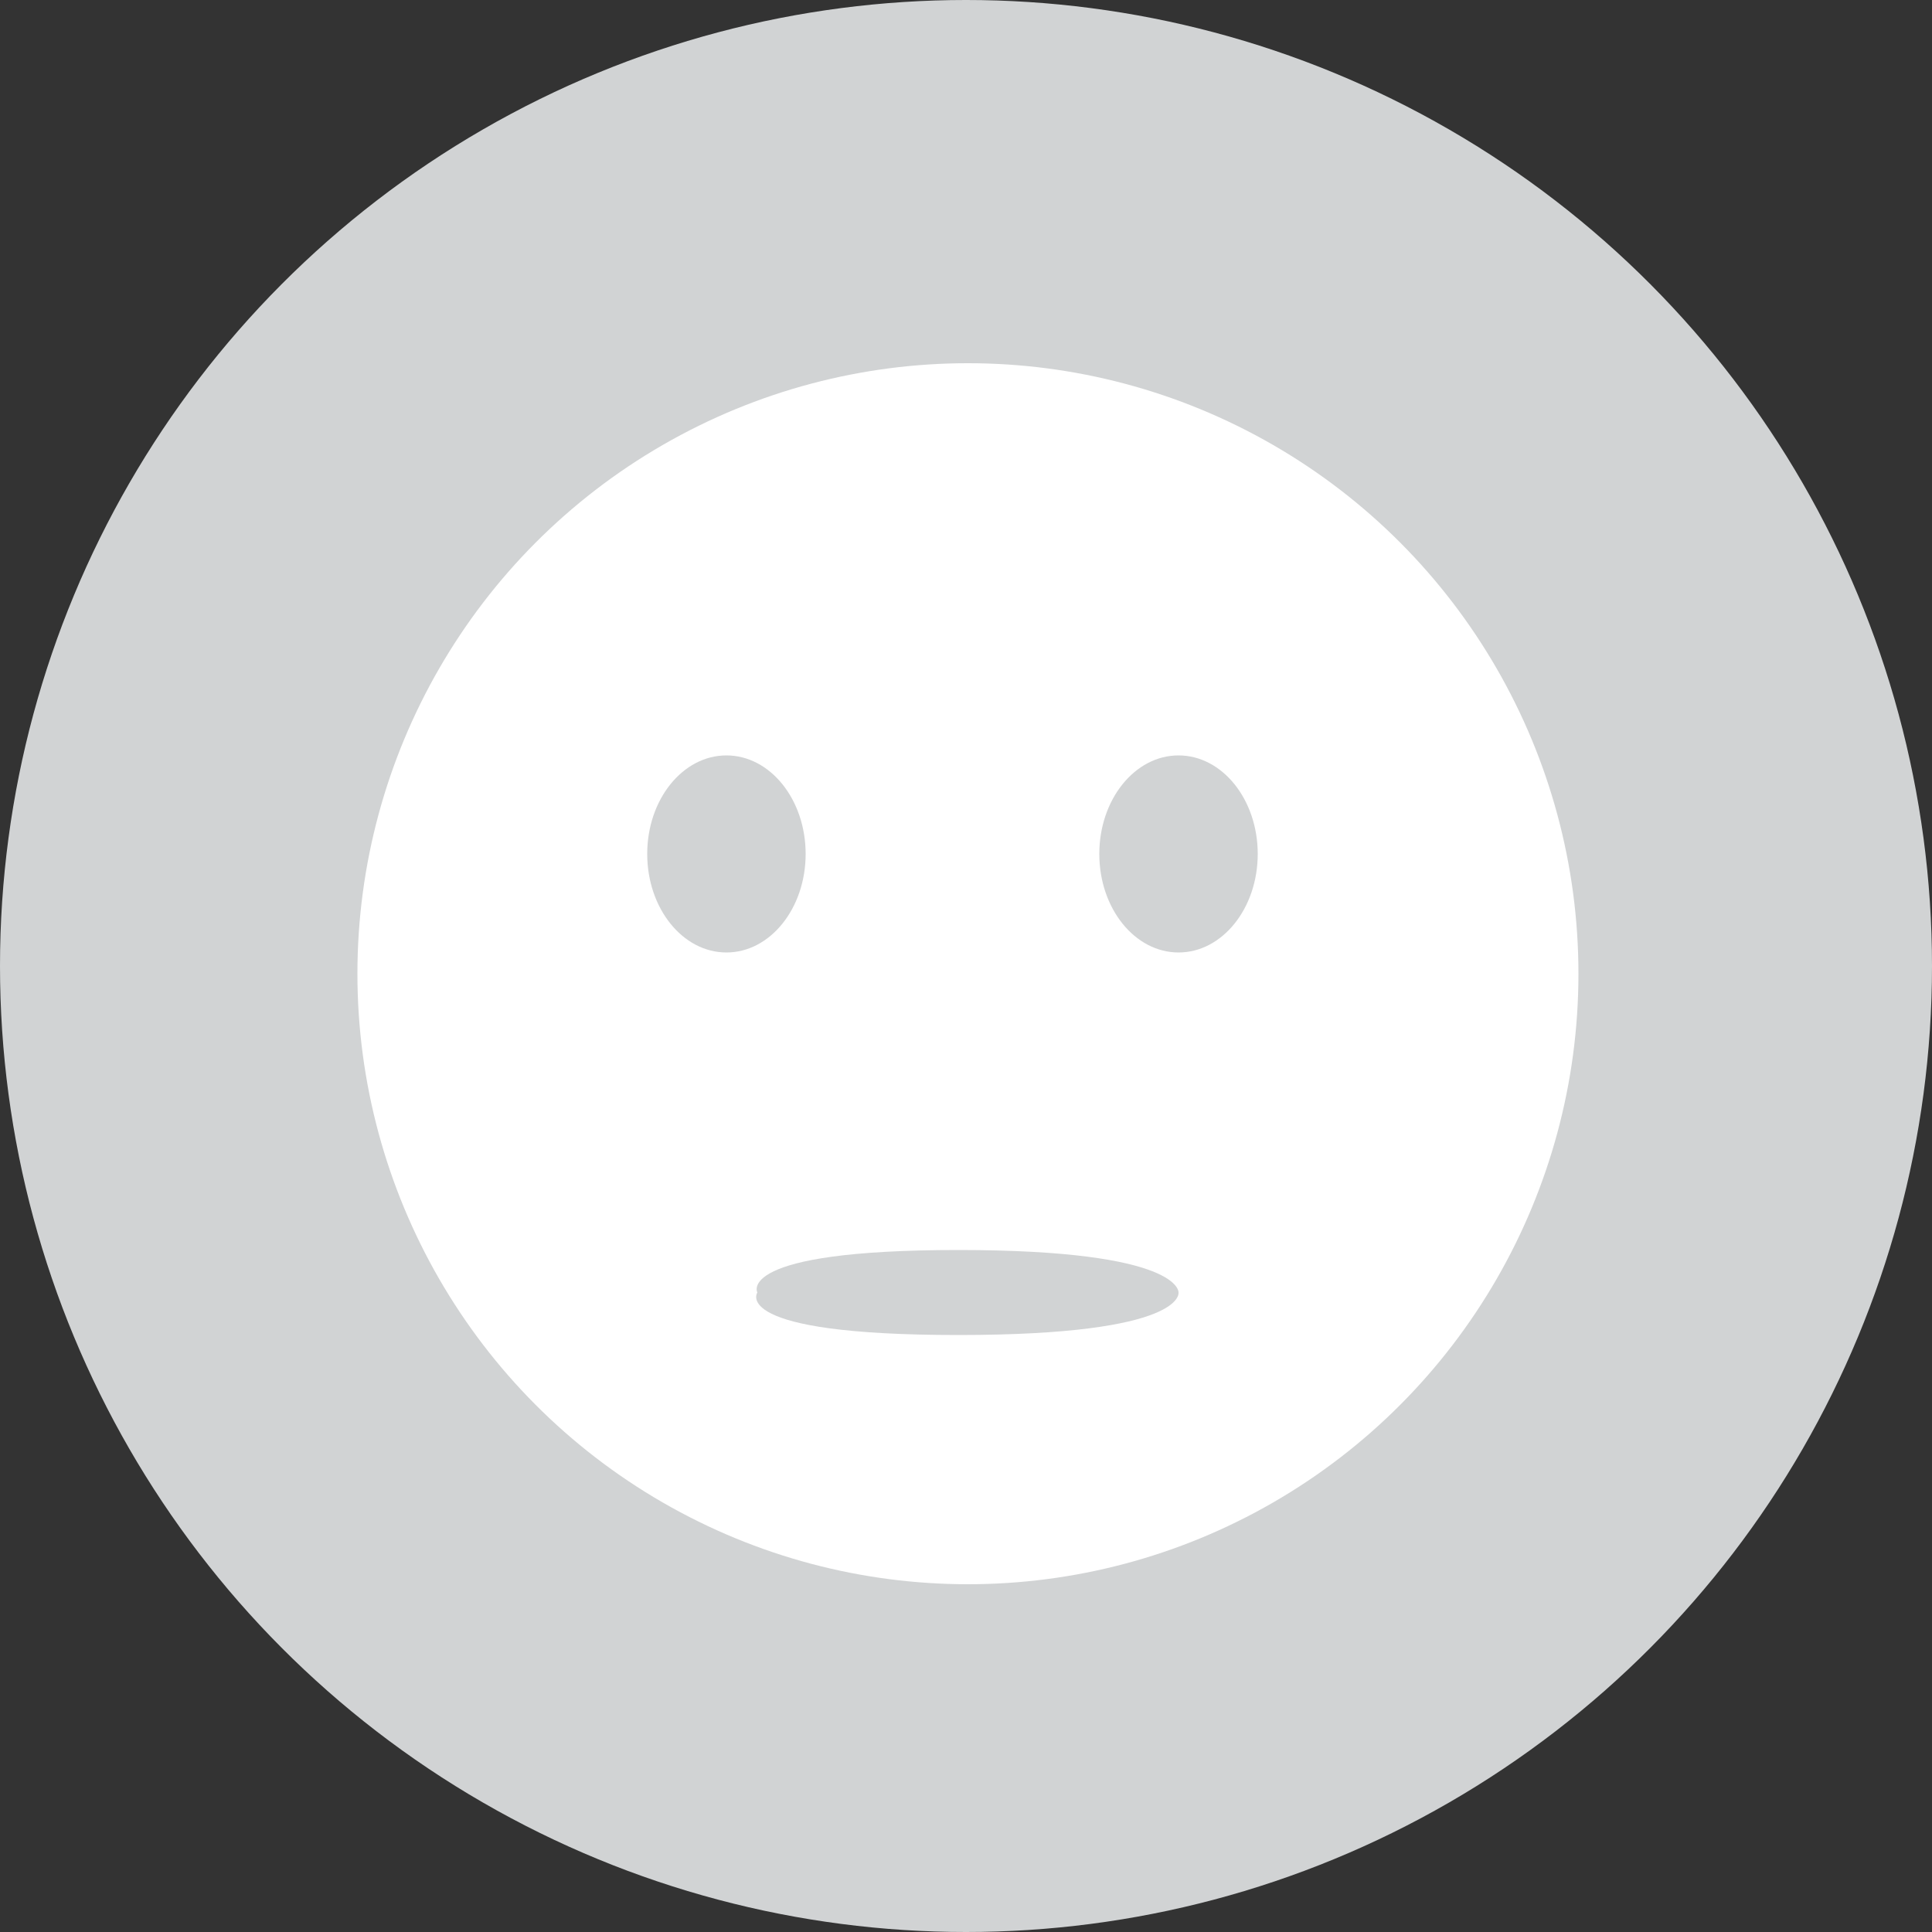 <?xml version="1.0" encoding="utf-8"?>
<!-- Generator: Adobe Illustrator 19.2.1, SVG Export Plug-In . SVG Version: 6.00 Build 0)  -->
<svg version="1.1" id="Layer_1" xmlns="http://www.w3.org/2000/svg" xmlns:xlink="http://www.w3.org/1999/xlink" x="0px" y="0px"
	 viewBox="0 0 100 100" style="enable-background:new 0 0 100 100;" xml:space="preserve">
<rect x="0" y="0" width="100" height="100" fill="#333333" stroke="none"/>
<circle style="fill:#D1D3D4;" cx="50" cy="50" r="50"/>
<g>
	<g>
		<circle style="fill-rule:evenodd;clip-rule:evenodd;fill:#FFFFFF;" cx="50.1" cy="50.4" r="31.6"/>
	</g>
</g>
<g>
	<g>
		<path style="fill-rule:evenodd;clip-rule:evenodd;fill:#D1D3D4;" d="M61,66.9c0,0,0.2-2.2-11.4-2.2s-10.4,2.2-10.4,2.2
			s-1.5,2.2,10.4,2.2C61.4,69.1,61,66.9,61,66.9z"/>
	</g>
</g>
<ellipse style="fill-rule:evenodd;clip-rule:evenodd;fill:#D1D3D4;" cx="37.6" cy="44.2" rx="4.1" ry="5.1"/>
<ellipse style="fill-rule:evenodd;clip-rule:evenodd;fill:#D1D3D4;" cx="61" cy="44.2" rx="4.1" ry="5.1"/>
</svg>
